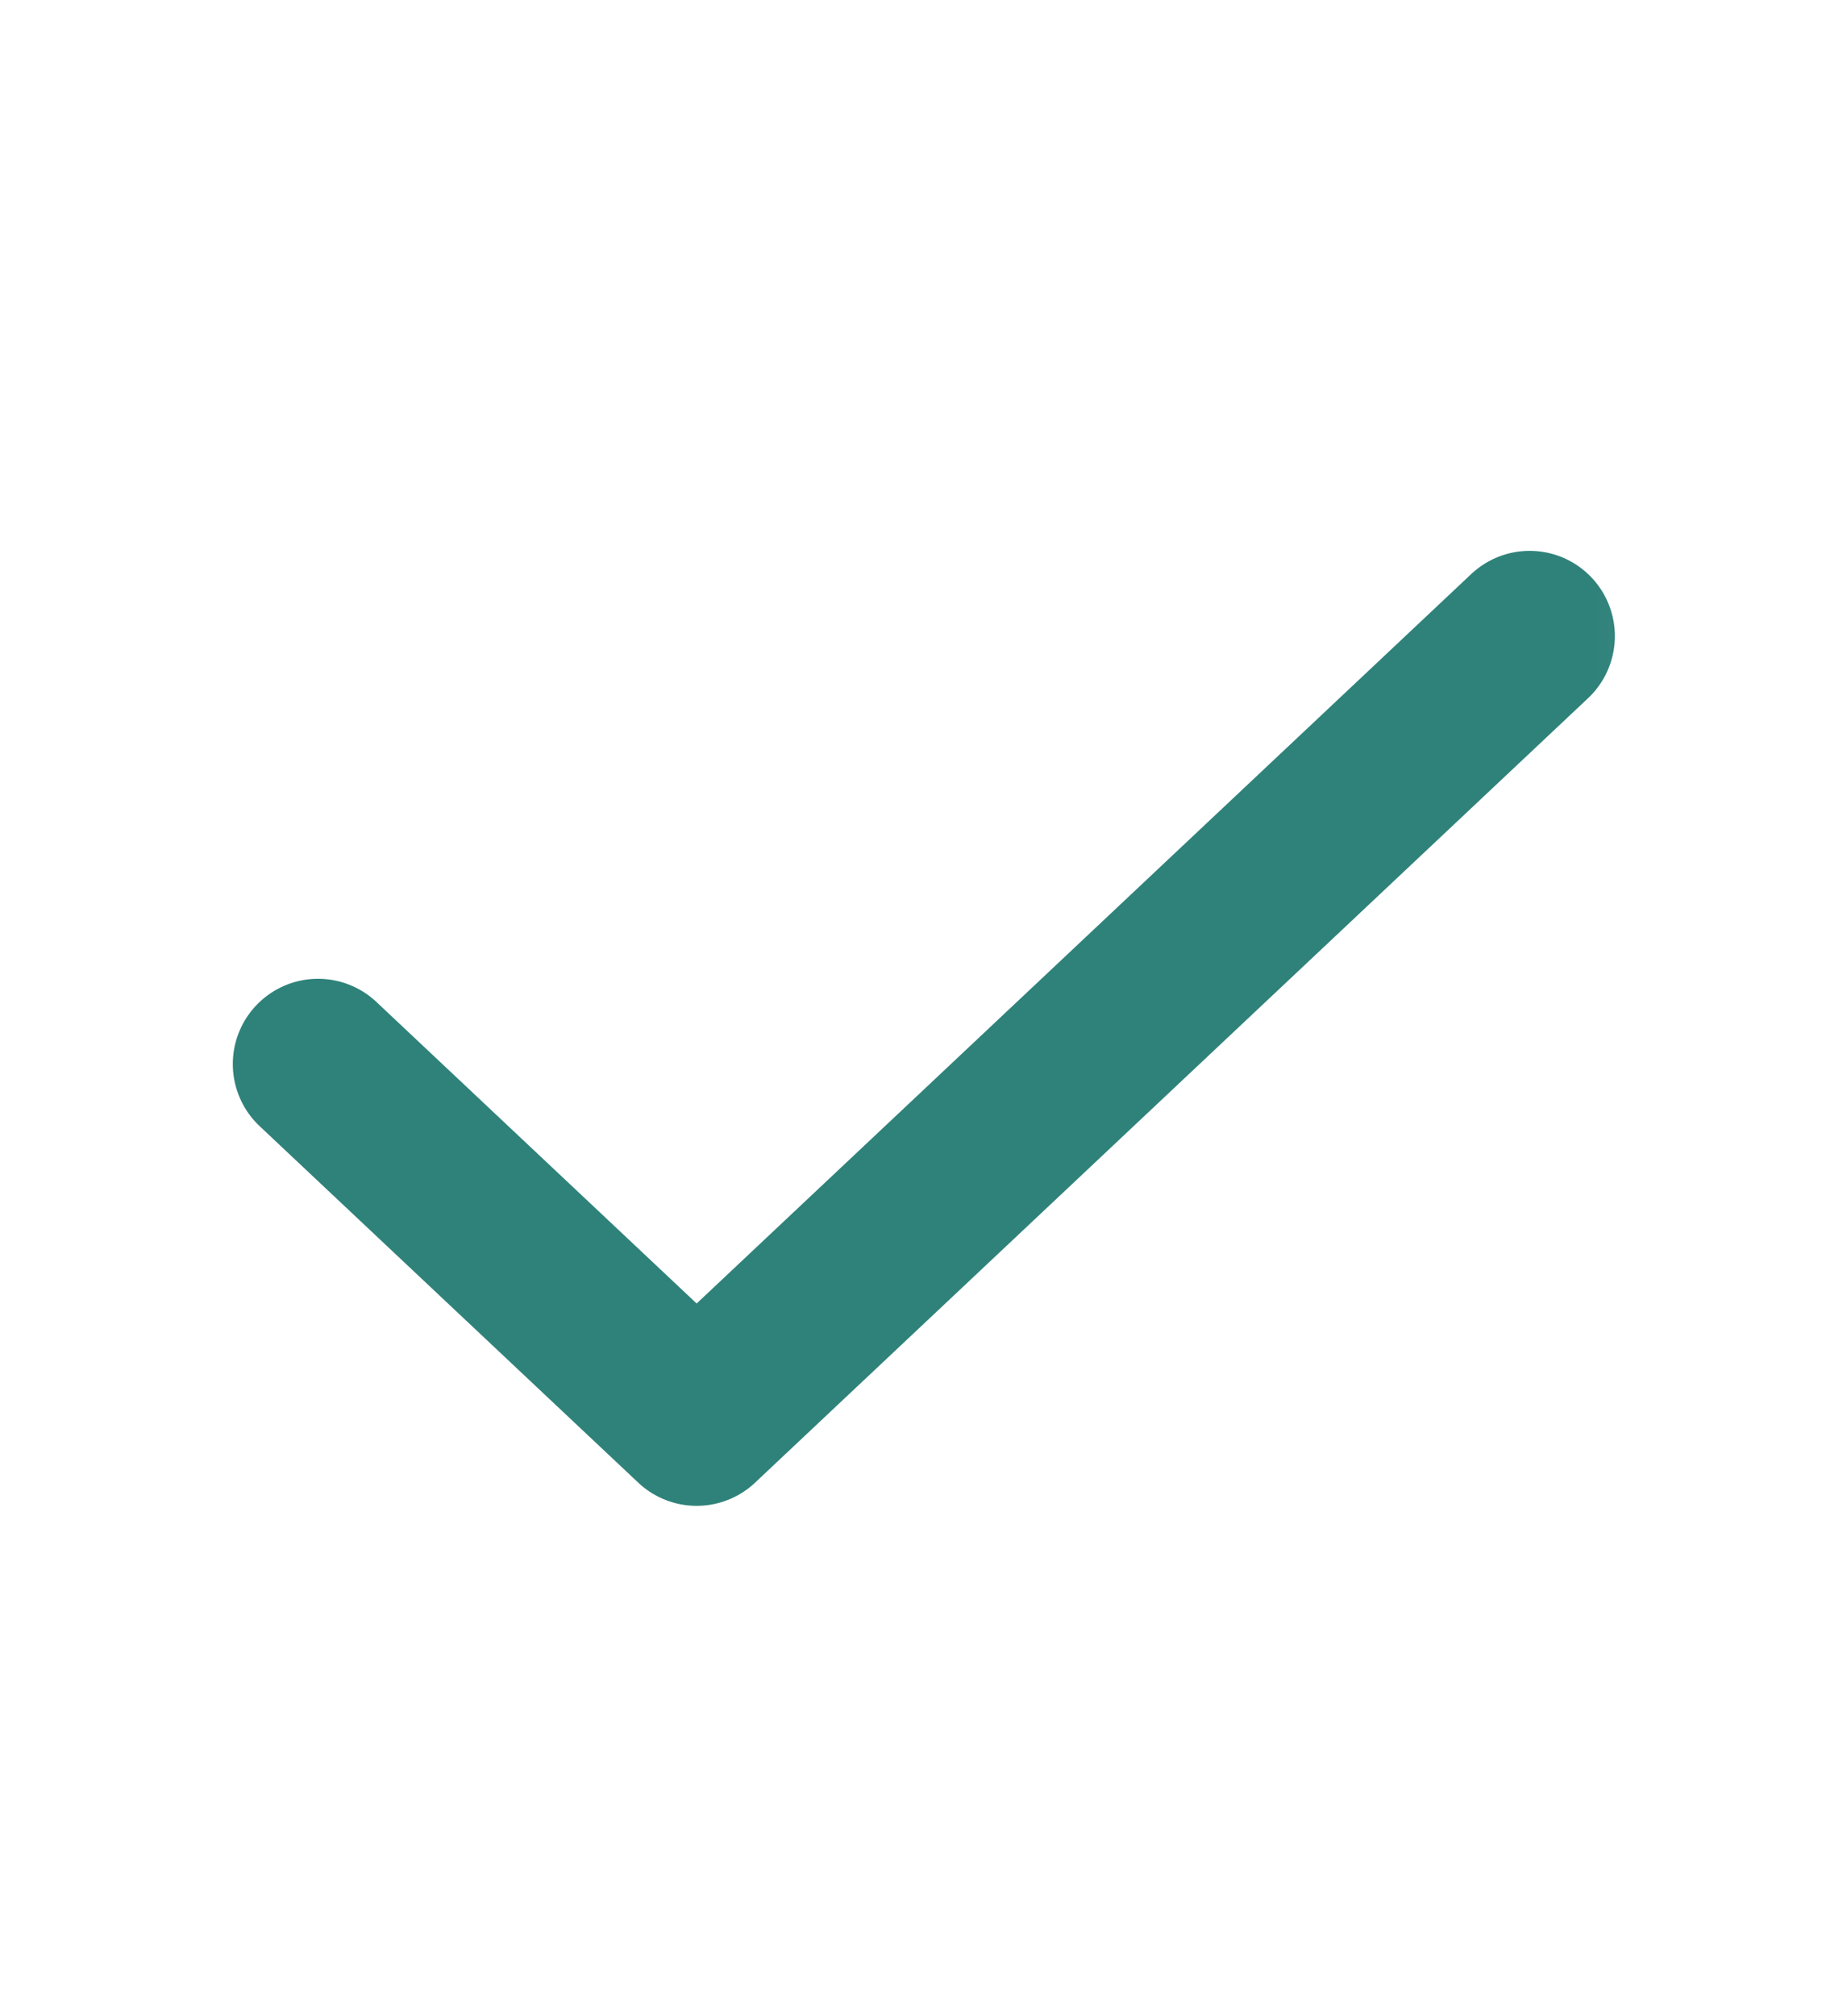 <svg width="11" height="12" viewBox="0 0 11 12" fill="none" xmlns="http://www.w3.org/2000/svg">
<mask id="mask0_1686_1617" style="mask-type:luminance" maskUnits="userSpaceOnUse" x="0" y="1" width="11" height="11">
<path d="M10.824 1.136H0V11.96H10.824V1.136Z" fill="white"/>
</mask>
<g mask="url(#mask0_1686_1617)">
<path d="M9.11 3.786L4.149 8.455L1.894 6.333" stroke="#2F827A" stroke-width="1.015" stroke-linecap="round" stroke-linejoin="round"/>
</g>
</svg>
